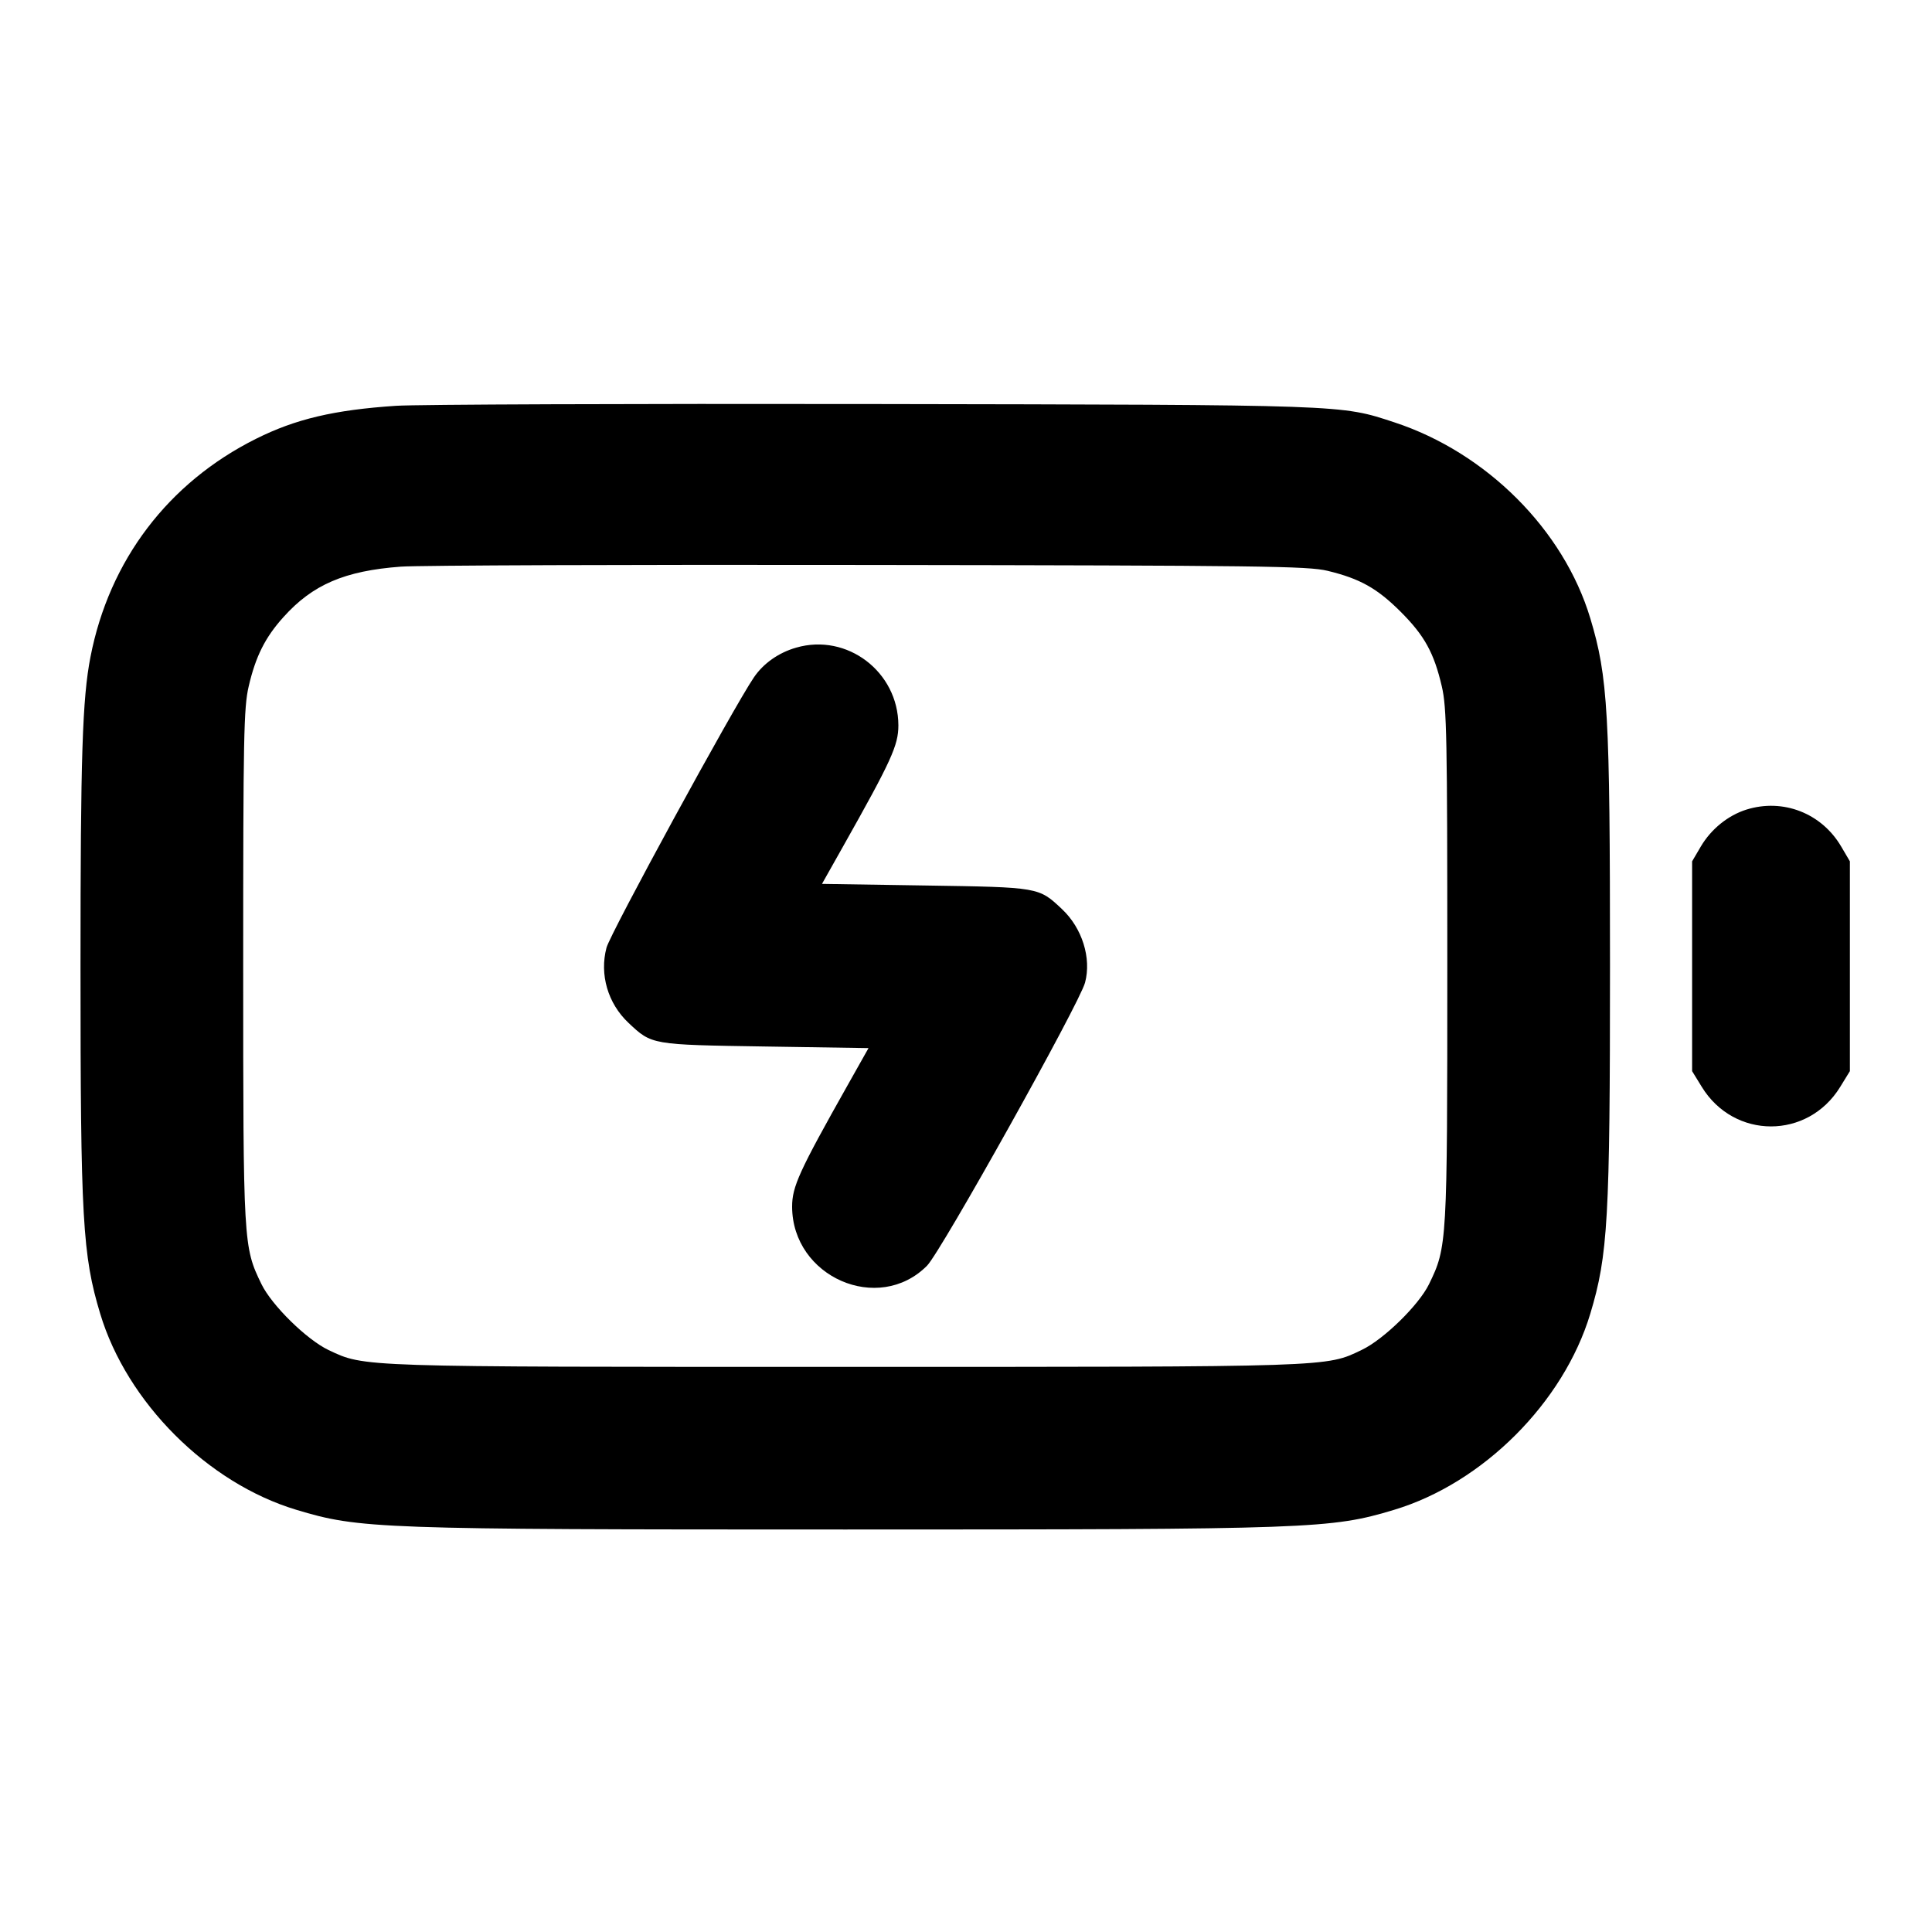 <svg width="24" height="24" viewBox="0 0 24 24" fill="none" xmlns="http://www.w3.org/2000/svg"><path d="M4.920 5.041 C 4.151 5.092,3.672 5.205,3.180 5.451 C 2.089 5.996,1.357 6.961,1.124 8.160 C 1.023 8.677,1.000 9.401,1.000 12.000 C 1.000 15.144,1.025 15.591,1.245 16.320 C 1.577 17.422,2.578 18.423,3.680 18.755 C 4.467 18.992,4.679 19.000,10.500 19.000 C 16.321 19.000,16.533 18.992,17.320 18.755 C 18.422 18.423,19.423 17.422,19.755 16.320 C 19.975 15.591,20.000 15.144,20.000 12.000 C 20.000 8.856,19.975 8.409,19.755 7.680 C 19.424 6.581,18.465 5.622,17.320 5.246 C 16.650 5.026,16.750 5.029,10.840 5.019 C 7.837 5.014,5.173 5.024,4.920 5.041 M16.492 7.091 C 16.894 7.188,17.109 7.309,17.400 7.600 C 17.696 7.896,17.814 8.110,17.911 8.528 C 17.972 8.790,17.979 9.150,17.979 12.000 C 17.979 15.456,17.977 15.489,17.752 15.952 C 17.626 16.211,17.190 16.638,16.918 16.768 C 16.468 16.984,16.587 16.980,10.500 16.980 C 4.422 16.980,4.536 16.984,4.082 16.771 C 3.812 16.643,3.377 16.217,3.248 15.952 C 3.023 15.489,3.021 15.456,3.021 12.000 C 3.021 9.150,3.028 8.790,3.089 8.528 C 3.175 8.155,3.294 7.918,3.520 7.667 C 3.883 7.262,4.281 7.091,4.980 7.039 C 5.200 7.023,7.819 7.013,10.800 7.018 C 15.672 7.025,16.248 7.032,16.492 7.091 M9.891 8.045 C 9.673 8.107,9.483 8.241,9.365 8.415 C 9.112 8.786,7.581 11.594,7.534 11.773 C 7.446 12.106,7.551 12.465,7.807 12.706 C 8.098 12.980,8.088 12.978,9.504 13.000 L 10.789 13.020 10.530 13.480 C 9.926 14.552,9.840 14.741,9.840 14.990 C 9.842 15.863,10.912 16.331,11.516 15.723 C 11.689 15.549,13.411 12.464,13.479 12.206 C 13.560 11.901,13.443 11.529,13.193 11.294 C 12.902 11.020,12.912 11.022,11.496 11.000 L 10.211 10.980 10.470 10.520 C 11.074 9.448,11.160 9.259,11.160 9.010 C 11.158 8.345,10.523 7.862,9.891 8.045 M21.695 10.057 C 21.466 10.129,21.256 10.299,21.128 10.516 L 21.020 10.700 21.020 12.003 L 21.020 13.306 21.141 13.503 C 21.543 14.156,22.457 14.156,22.859 13.503 L 22.980 13.306 22.980 12.003 L 22.980 10.700 22.872 10.516 C 22.628 10.101,22.150 9.915,21.695 10.057 " stroke="none" fill-rule="evenodd" fill="black"></path></svg>